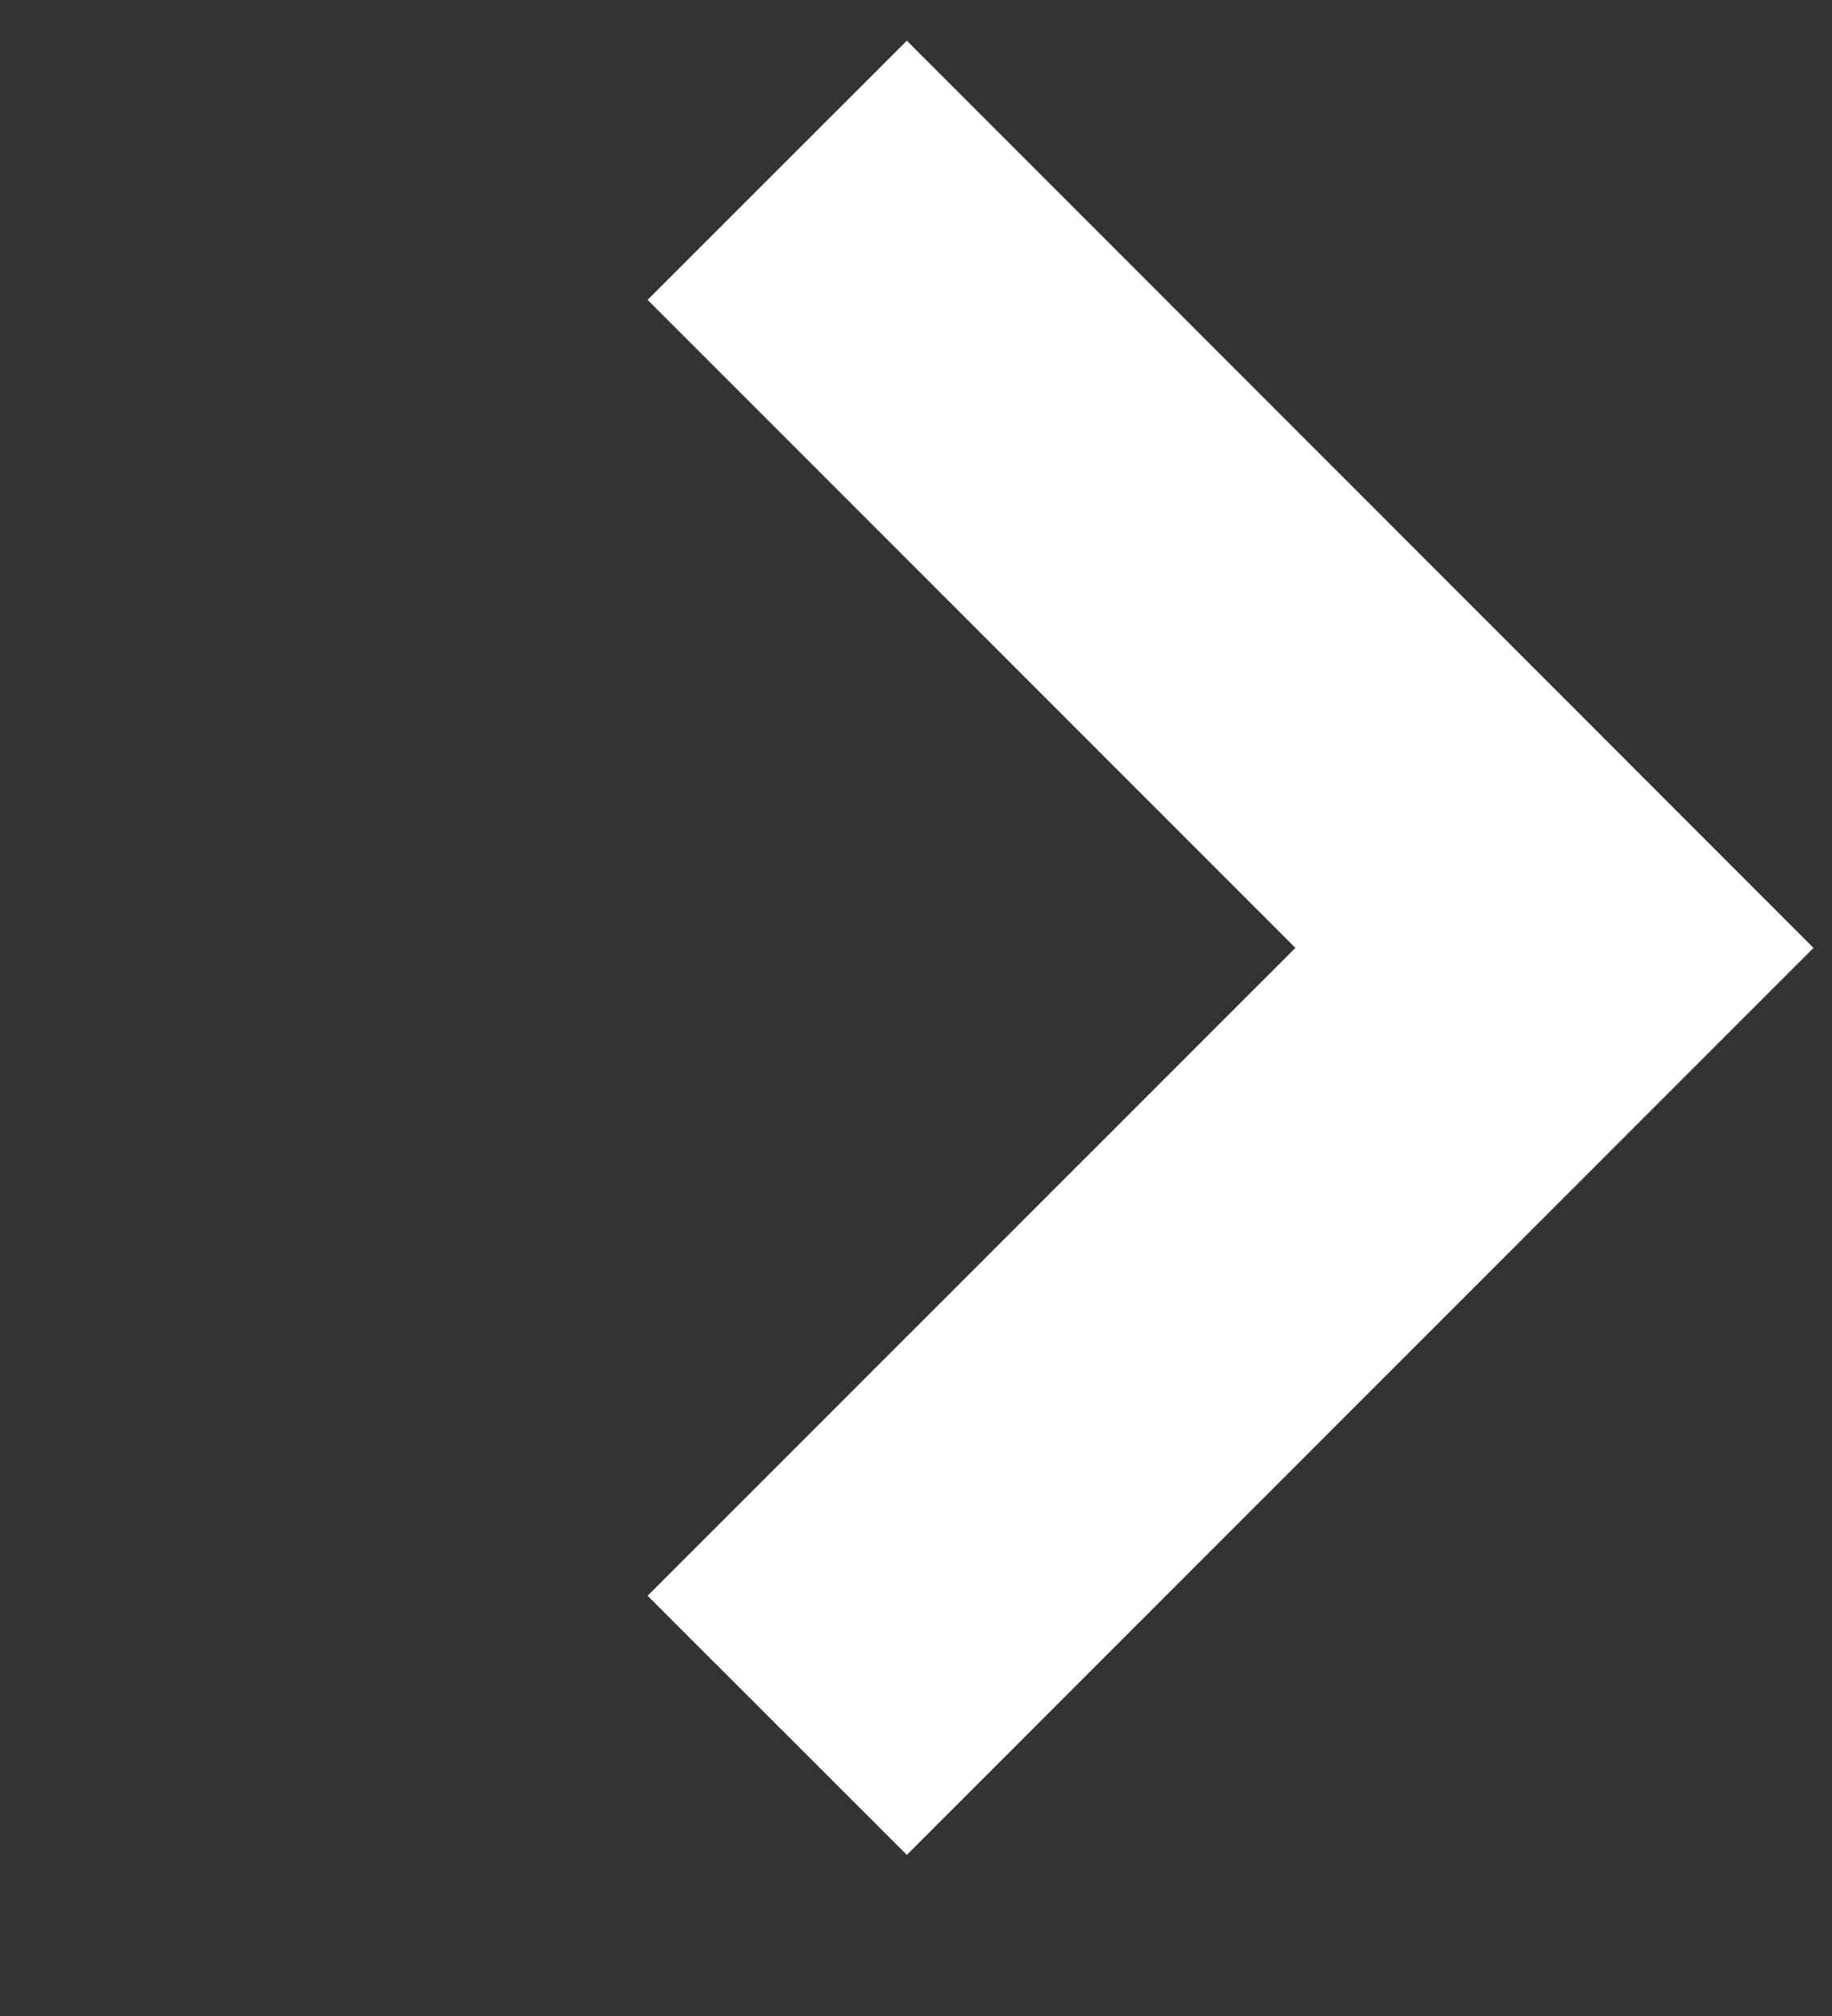 <svg width="10" height="11" viewBox="0 0 10 11" fill="none" xmlns="http://www.w3.org/2000/svg">
<rect x="0" y="0" width="10" height="11" fill="#333333" stroke="none"/>
<path fill-rule="evenodd" clip-rule="evenodd" d="M7.071 5.172L3.535 8.707L4.95 10.121L9.899 5.172L4.95 0.222L3.535 1.636L7.071 5.172Z" fill="white"/>
</svg>
